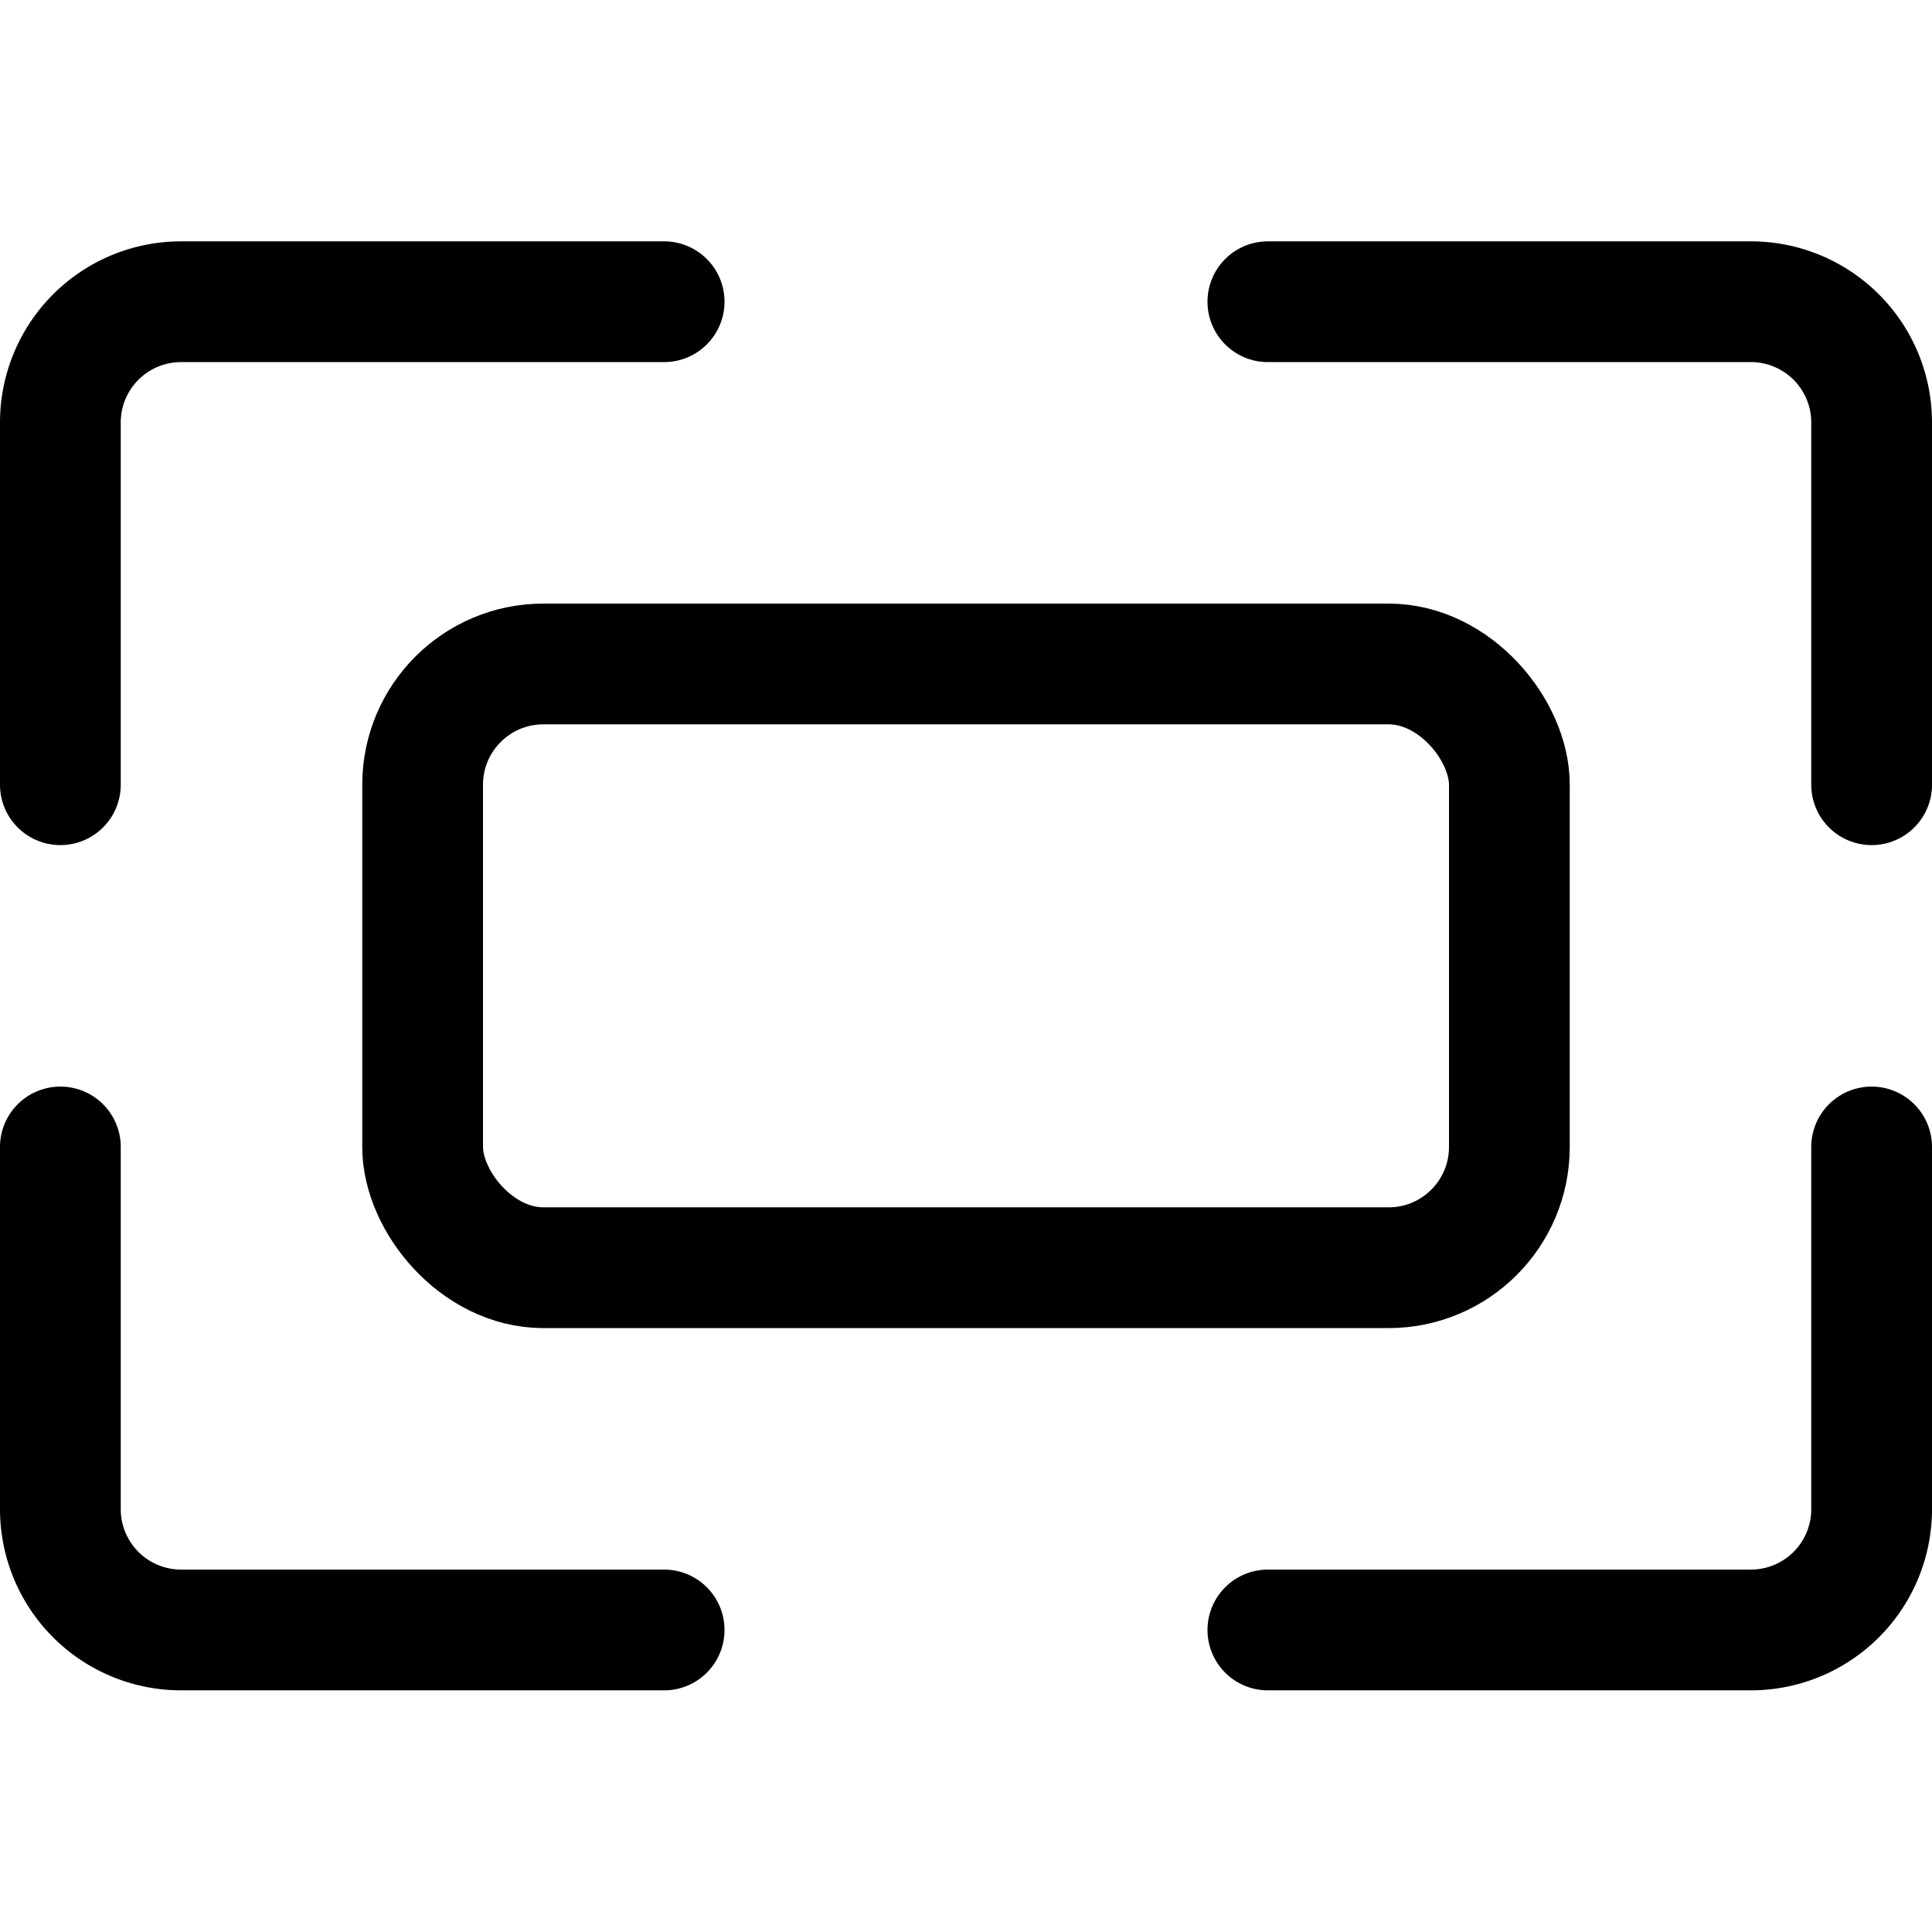 <svg xmlns="http://www.w3.org/2000/svg" width="24" height="24" viewBox="0 0 24 24"><defs><style>.a{fill:none;stroke:#000;stroke-linecap:round;stroke-linejoin:round;stroke-width:1.5px}</style></defs><path d="M.75 9.748v-4.5a1.5 1.5 0 0 1 1.5-1.5h6m15 6v-4.5a1.5 1.5 0 0 0-1.5-1.5h-6m-15 10.5v4.5a1.5 1.5 0 0 0 1.5 1.5h6m15-6v4.5a1.5 1.5 0 0 1-1.5 1.5h-6" class="a"/><rect width="13.5" height="7.5" x="5.25" y="8.248" class="a" rx="1.5" ry="1.5"/></svg>